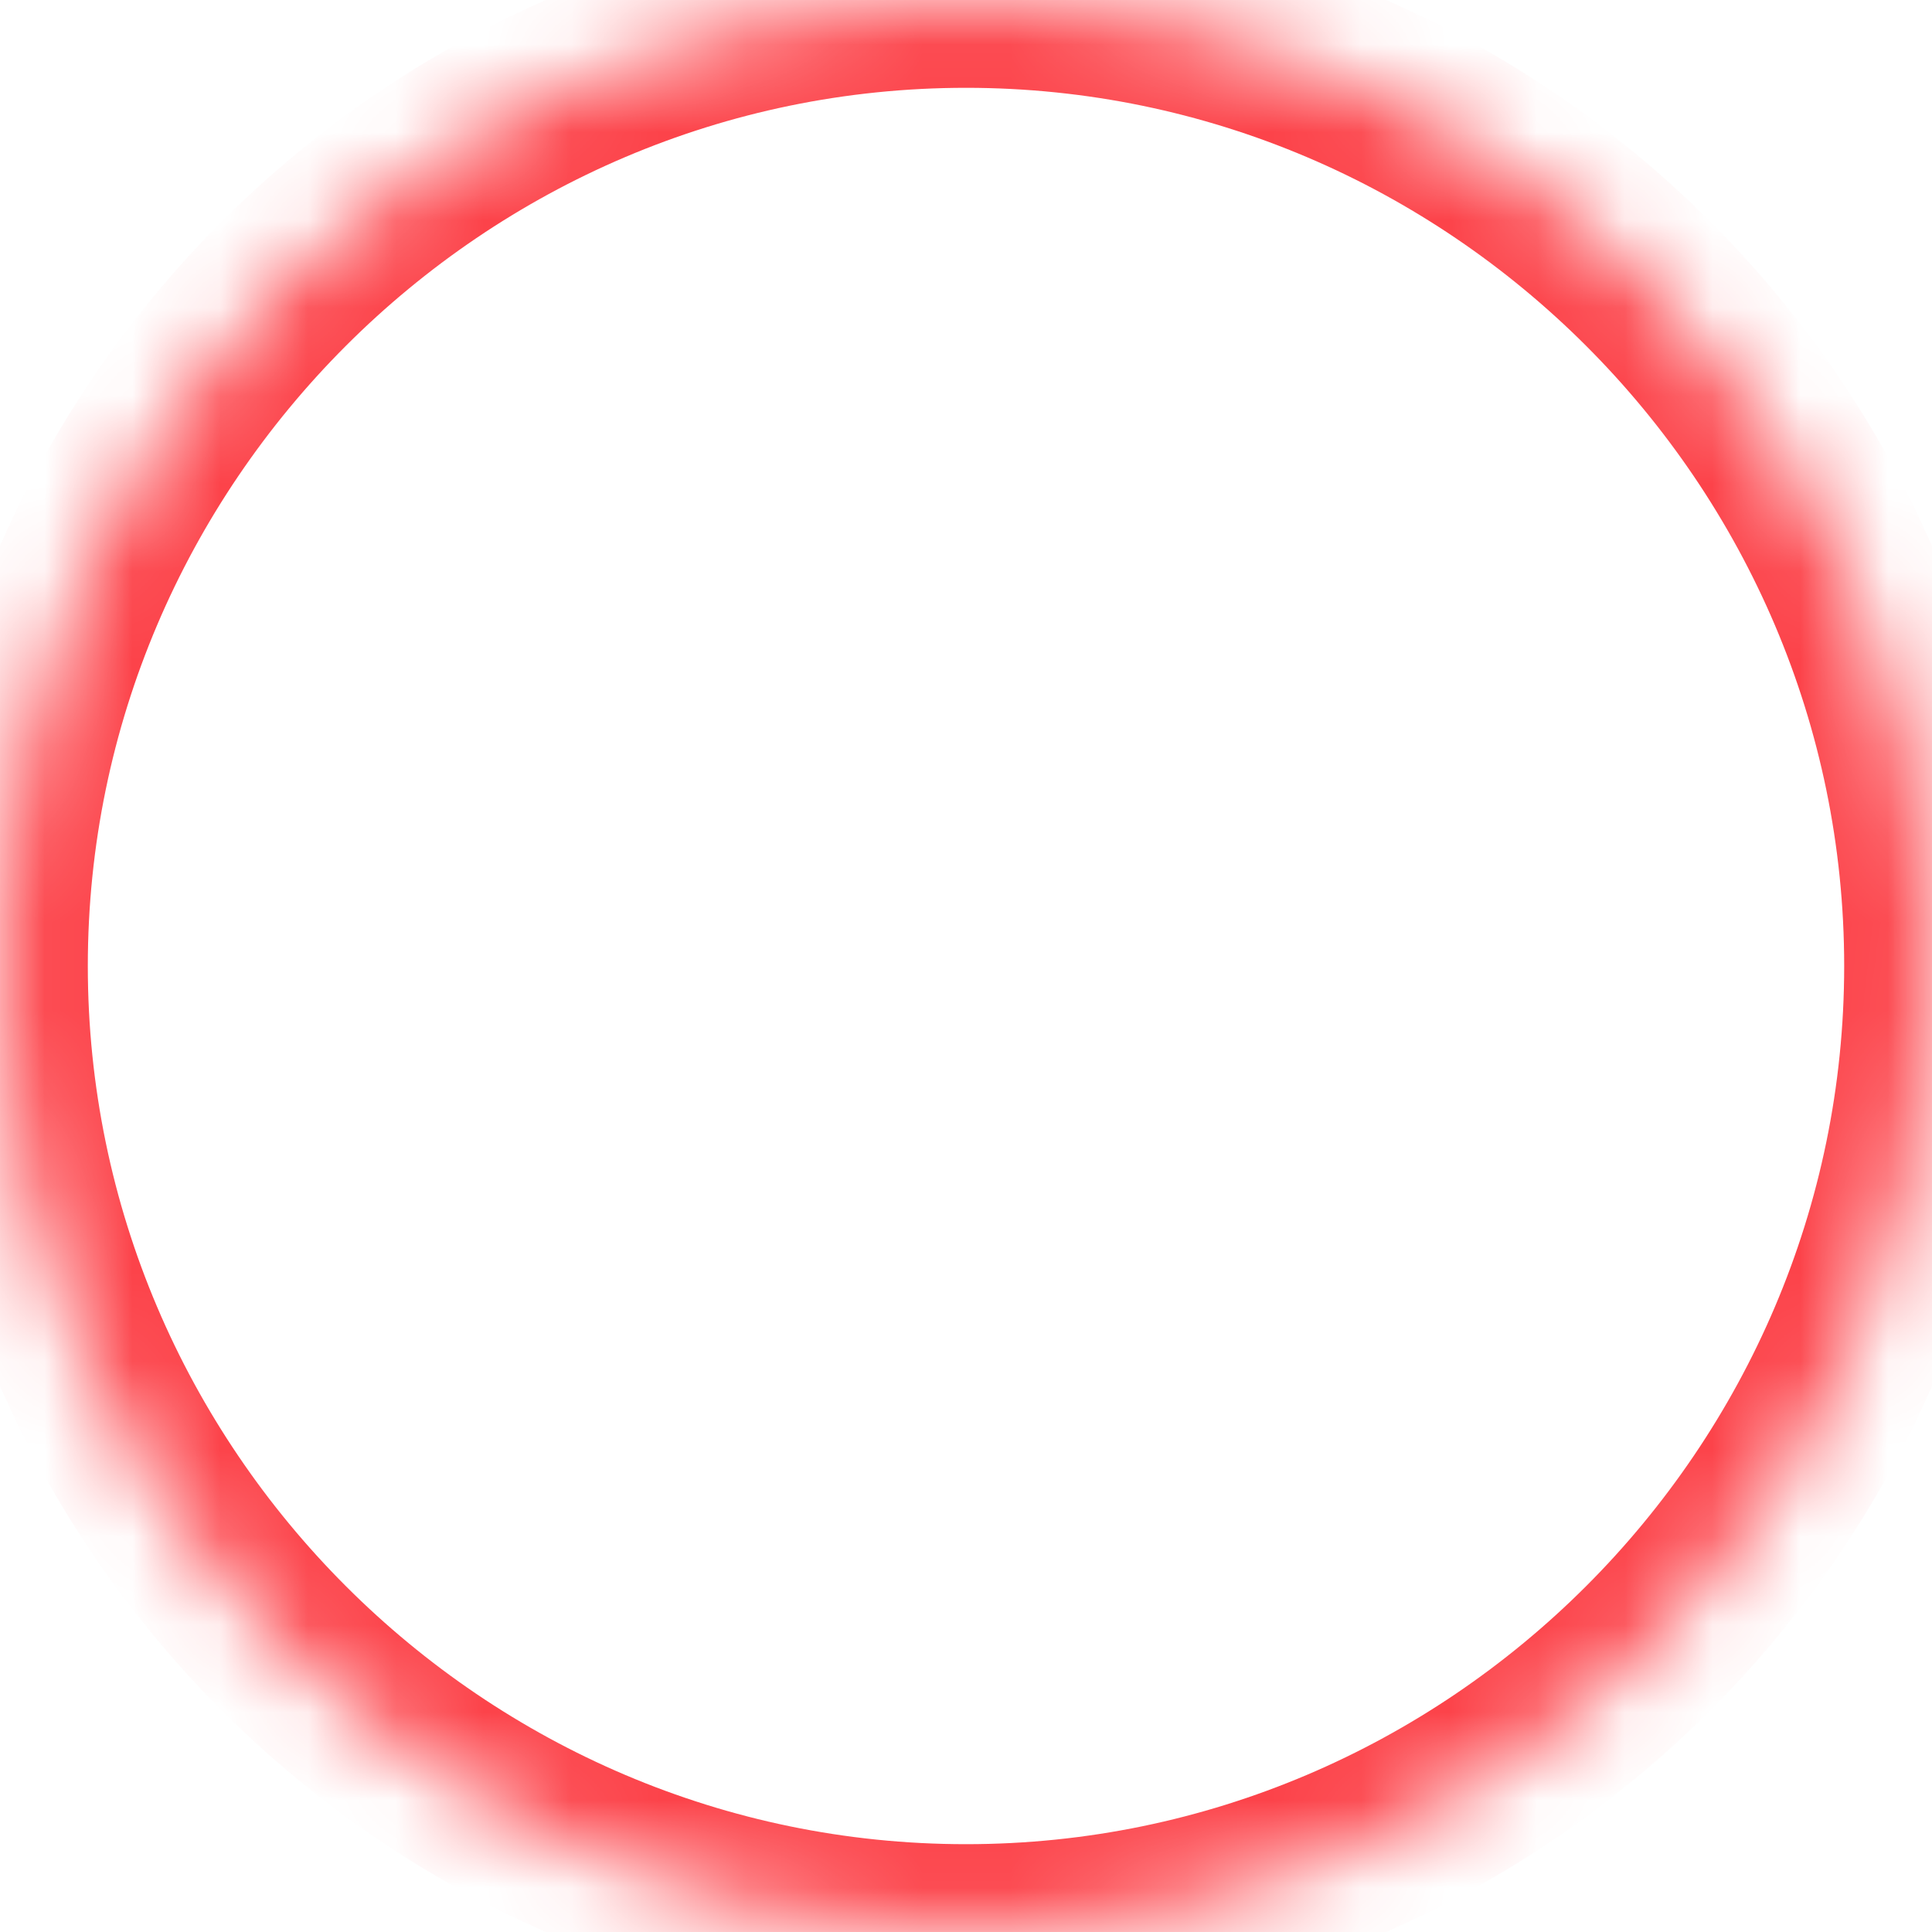 ﻿<?xml version="1.0" encoding="utf-8"?>
<svg version="1.1" xmlns:xlink="http://www.w3.org/1999/xlink" width="22px" height="22px" xmlns="http://www.w3.org/2000/svg">
  <defs>
    <mask fill="white" id="clip163">
      <path d="M 22 11  C 22 17.05  17.05 22  11 22  C 4.95 22  0 17.05  0 11  C 0 4.95  4.95 0  11 0  C 17.05 0  22 4.95  22 11  Z " fill-rule="evenodd" />
    </mask>
  </defs>
  <g transform="matrix(1 0 0 1 -177 -316 )">
    <path d="M 22 11  C 22 17.05  17.05 22  11 22  C 4.95 22  0 17.05  0 11  C 0 4.95  4.95 0  11 0  C 17.05 0  22 4.95  22 11  Z " fill-rule="nonzero" fill="#ffffff" stroke="none" fill-opacity="0" transform="matrix(1 0 0 1 177 316 )" />
    <path d="M 22 11  C 22 17.05  17.05 22  11 22  C 4.95 22  0 17.05  0 11  C 0 4.95  4.95 0  11 0  C 17.05 0  22 4.95  22 11  Z " stroke-width="2" stroke="#fc434a" fill="none" transform="matrix(1 0 0 1 177 316 )" mask="url(#clip163)" />
  </g>
</svg>